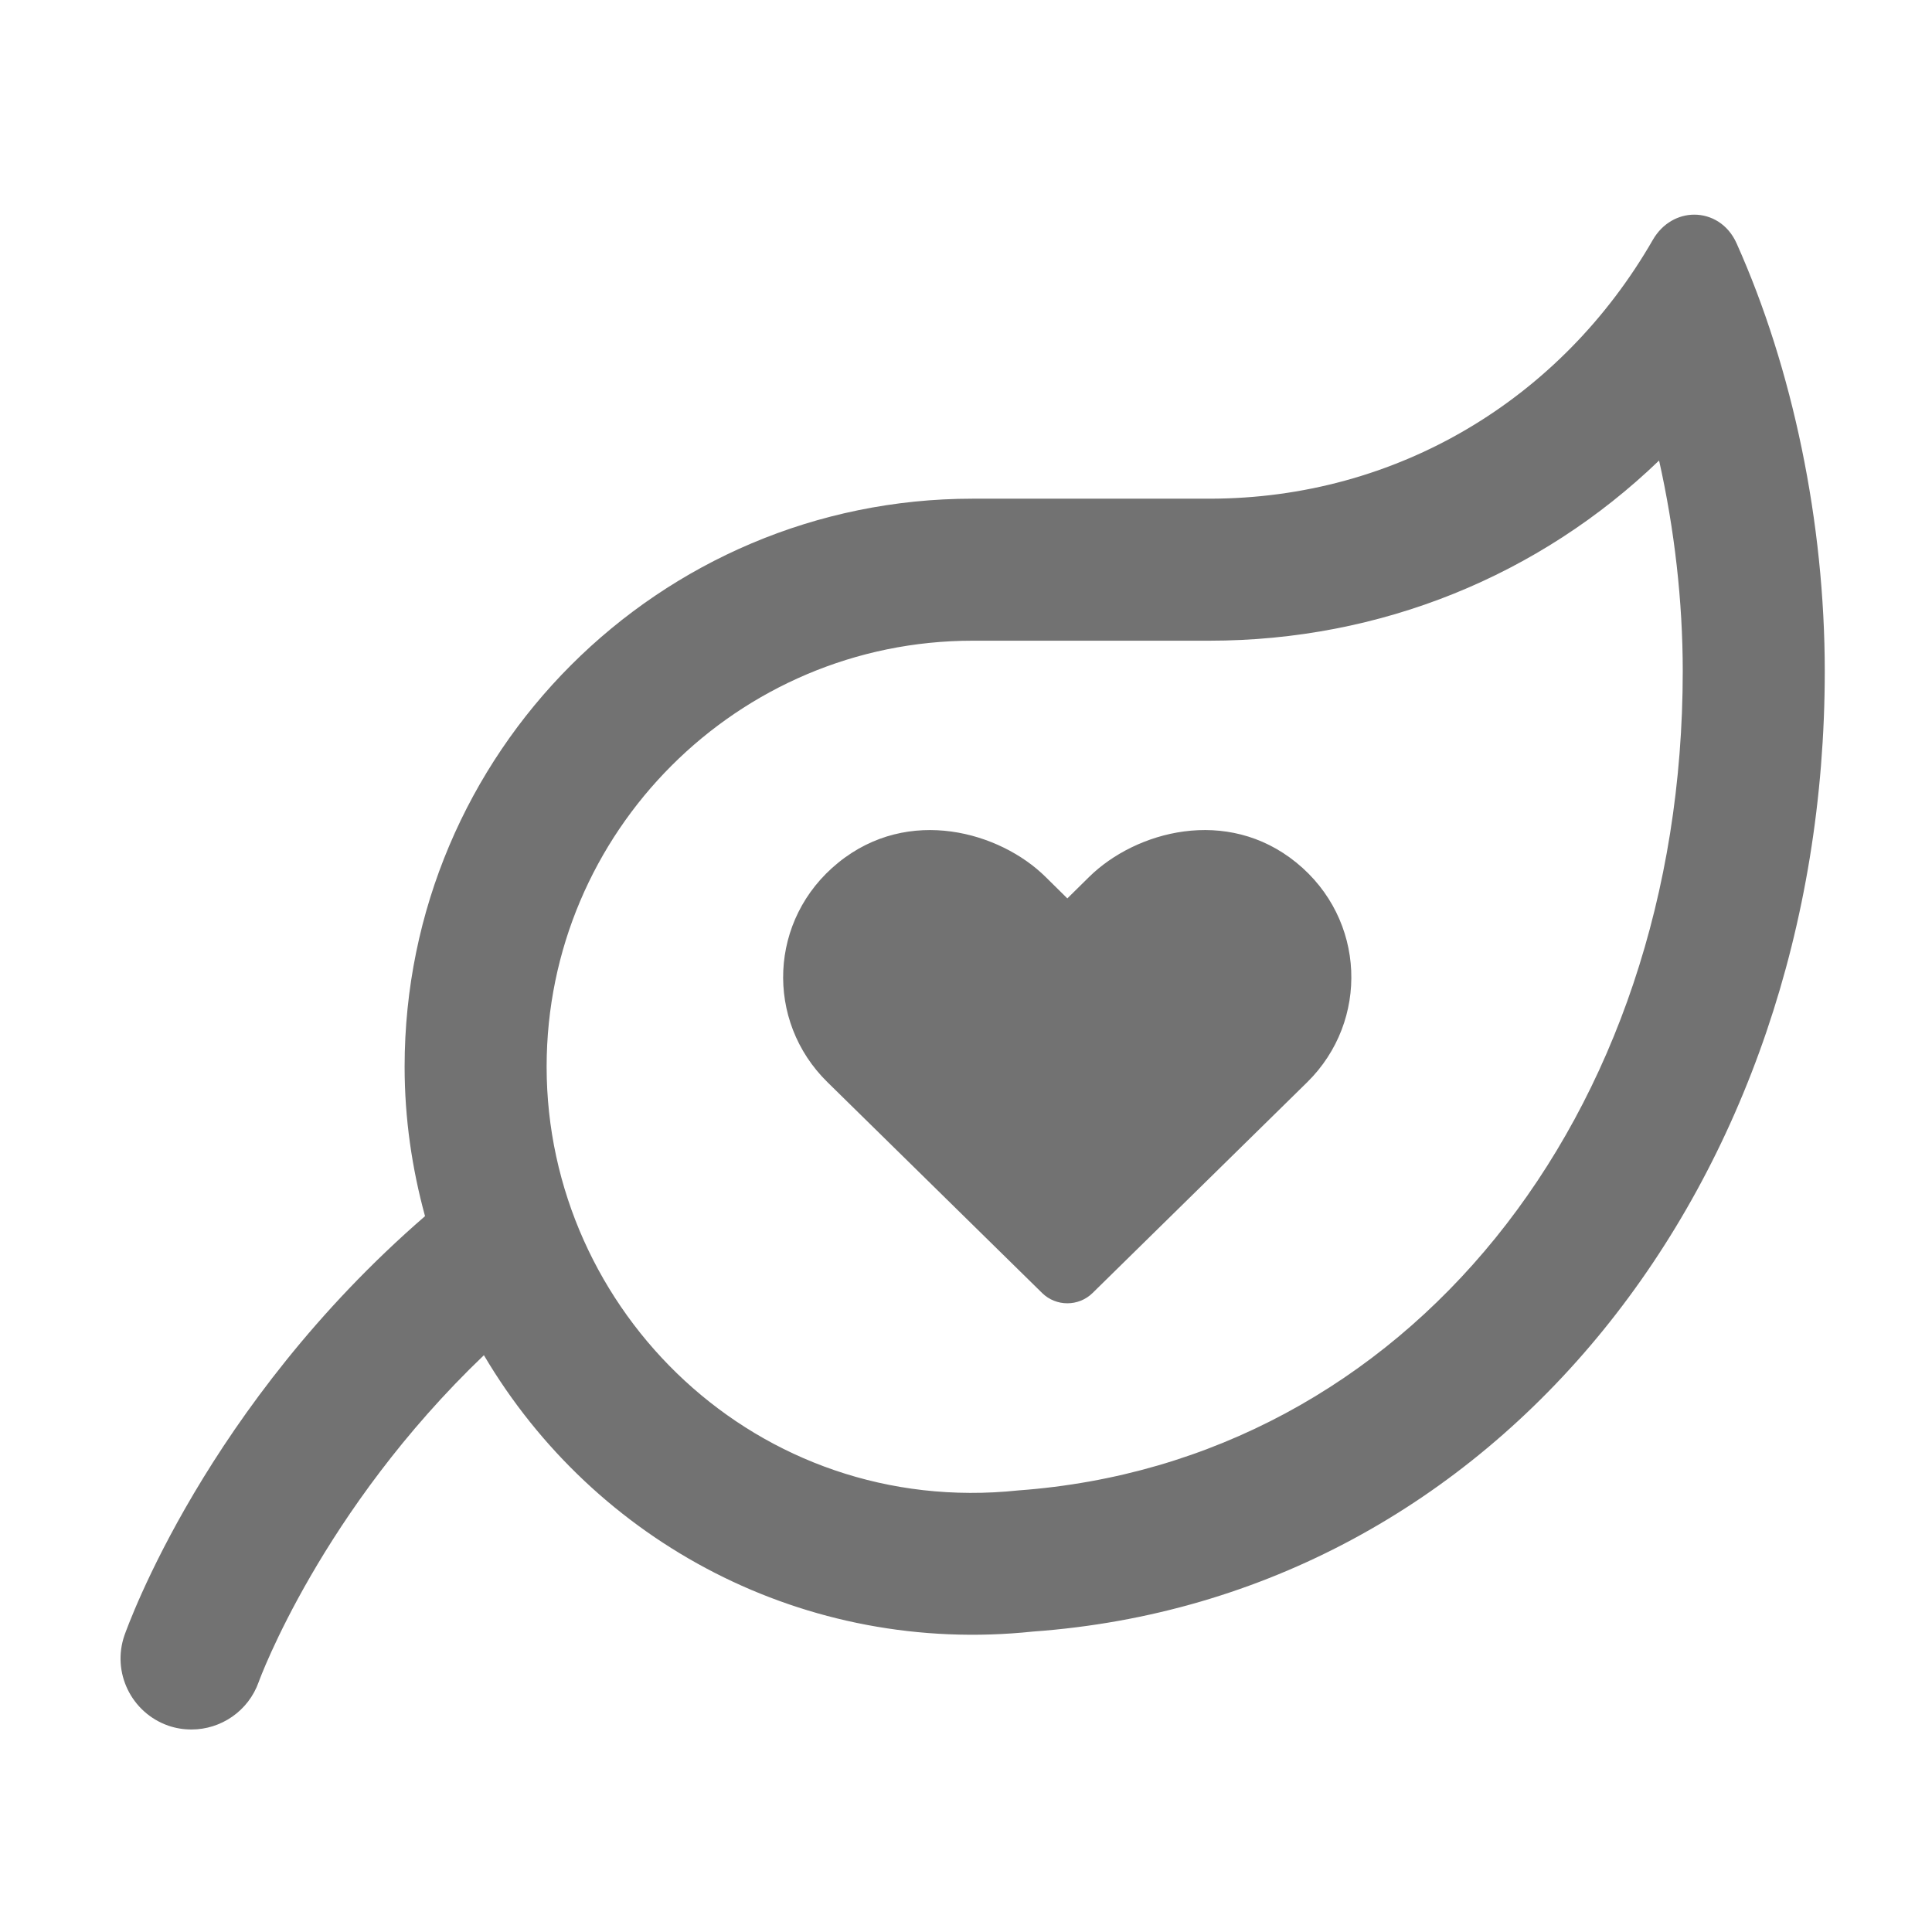 ﻿<?xml version='1.0' encoding='UTF-8'?>
<svg viewBox="-1.997 -3.555 31.997 32" xmlns="http://www.w3.org/2000/svg">
  <g transform="matrix(0.049, 0, 0, 0.049, 0, 0)">
    <path d="M397.4, 219C373.9, 199.9 343.1, 208.4 327.4, 223.8L320, 231.1L312.6, 223.8C297.3, 208.7 266.4, 199.7 242.6, 219C219, 238.1 217.8, 272.5 238.9, 293.2L311.5, 364.5C316.2, 369.1 323.8, 369.1 328.5, 364.5L401.1, 293.2C422.1, 272.5 420.9, 238.1 397.4, 219zM546.2, 9.7C543.3, 3.2 537.6, 0 531.9, 0C526.6, 0 521.2, 2.8 517.9, 8.5C486.9, 62.4 431.4, 96 368, 96L288, 96C182, 96 96, 182 96, 288C96, 305.5 98.5, 322.4 102.9, 338.5C29, 402.5 2.5, 476.9 1.3, 480.2C-3, 492.7 3.6, 506.3 16.1, 510.7C18.7, 511.6 21.3, 512 24, 512C33.9, 512 43.2, 505.8 46.7, 495.9C46.9, 495.3 67.8, 438.1 122.8, 385.5C160.3, 449 231.5, 487 308.4, 478.9C465.5, 467.6 576, 326.8 576, 154.3C576, 104.1 565.2, 52.1 546.2, 9.7zM303.4, 431.2C215.4, 440.5 144, 370.8 144, 288C144, 208.6 208.6, 144 288, 144L368, 144C425.9, 144 479.6, 122 520, 83.1C525.2, 106.3 528, 130.6 528, 154.3C528, 305.3 434.2, 421.7 303.4, 431.2z" fill="#727272" fill-opacity="1" class="Black" />
  </g>
</svg>